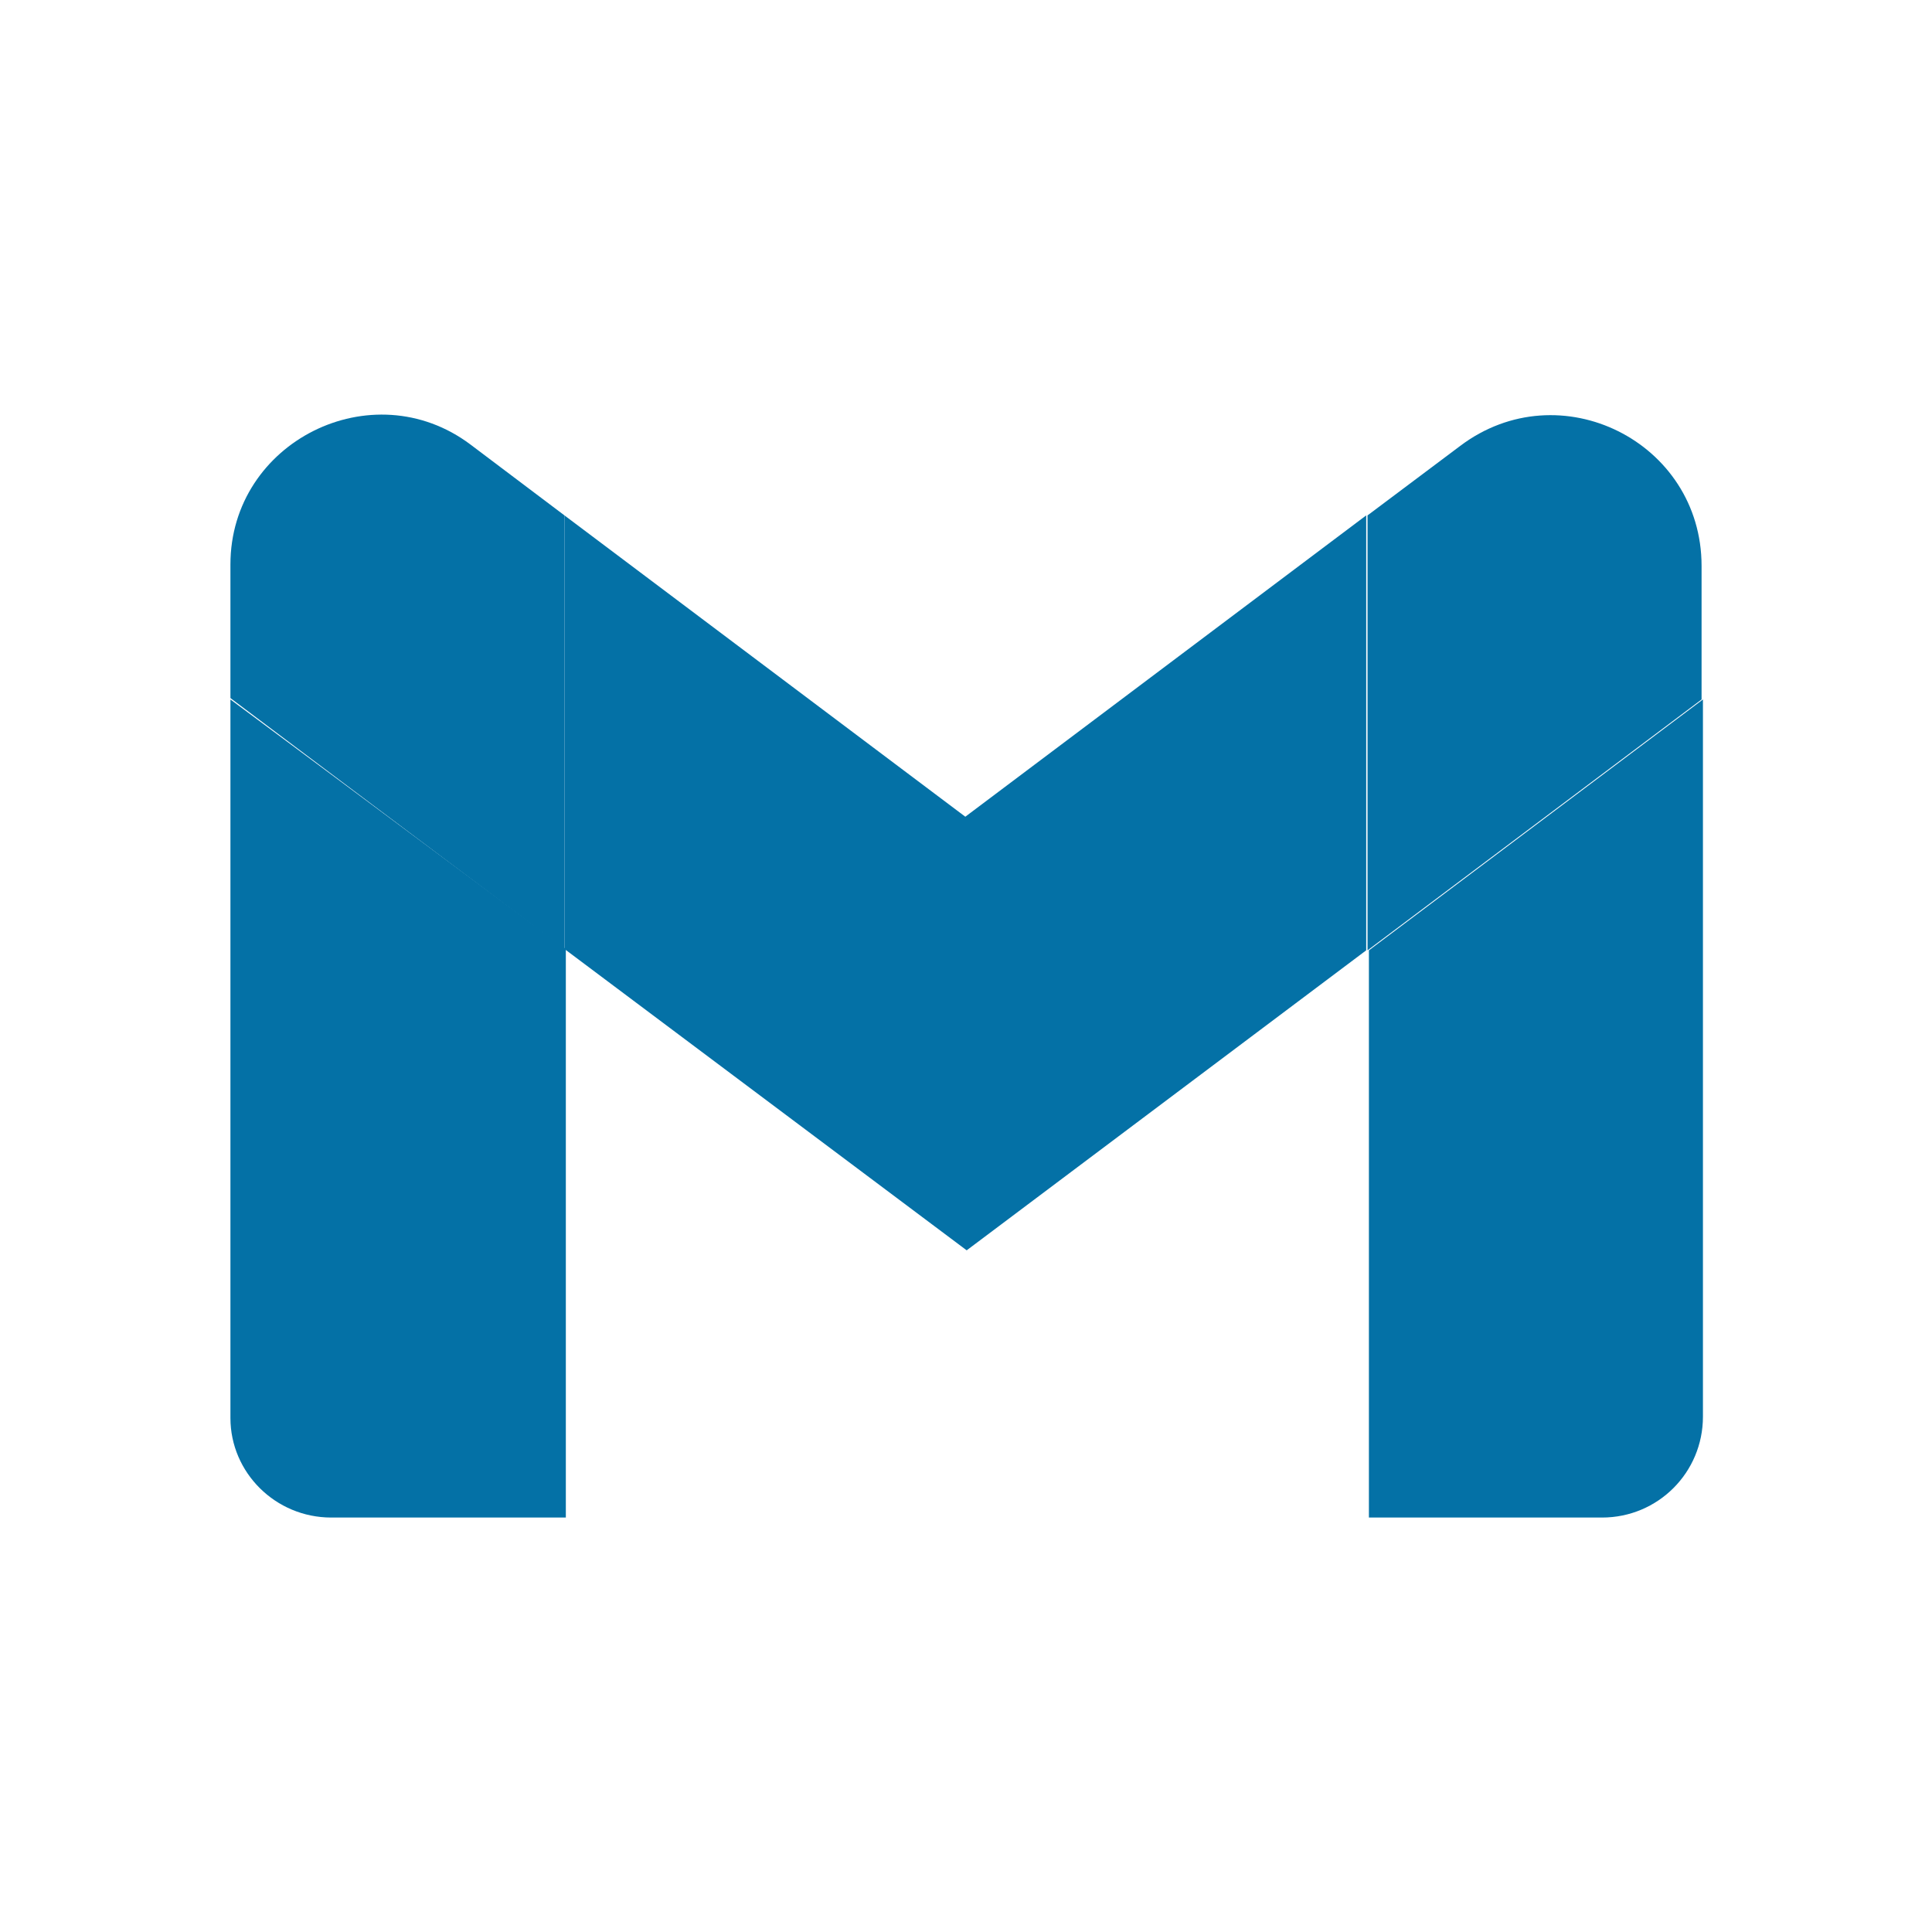 <svg width="48" height="48" viewBox="0 0 48 48" fill="none" xmlns="http://www.w3.org/2000/svg">
<path d="M8.231 37.703H14.058V23.577L5.725 17.378V35.23C5.725 36.585 6.842 37.703 8.231 37.703Z" fill="#0471A6"/>
<path d="M33.976 37.703H39.802C41.191 37.703 42.309 36.585 42.309 35.196V17.378L34.01 23.611V37.703H33.976Z" fill="#0471A6"/>
<path d="M33.976 12.805V23.611L42.275 17.378V14.059C42.275 10.976 38.752 9.214 36.279 11.078L33.976 12.805Z" fill="#0471A6"/>
<path fill-rule="evenodd" clip-rule="evenodd" d="M14.024 23.577V12.805L23.983 20.291L33.943 12.805V23.611L24.017 31.064L14.024 23.577Z" fill="#0471A6"/>
<path d="M5.725 14.024V17.344L14.024 23.577V12.805L11.687 11.043C9.248 9.214 5.725 10.976 5.725 14.024Z" fill="#0471A6"/>
</svg>
